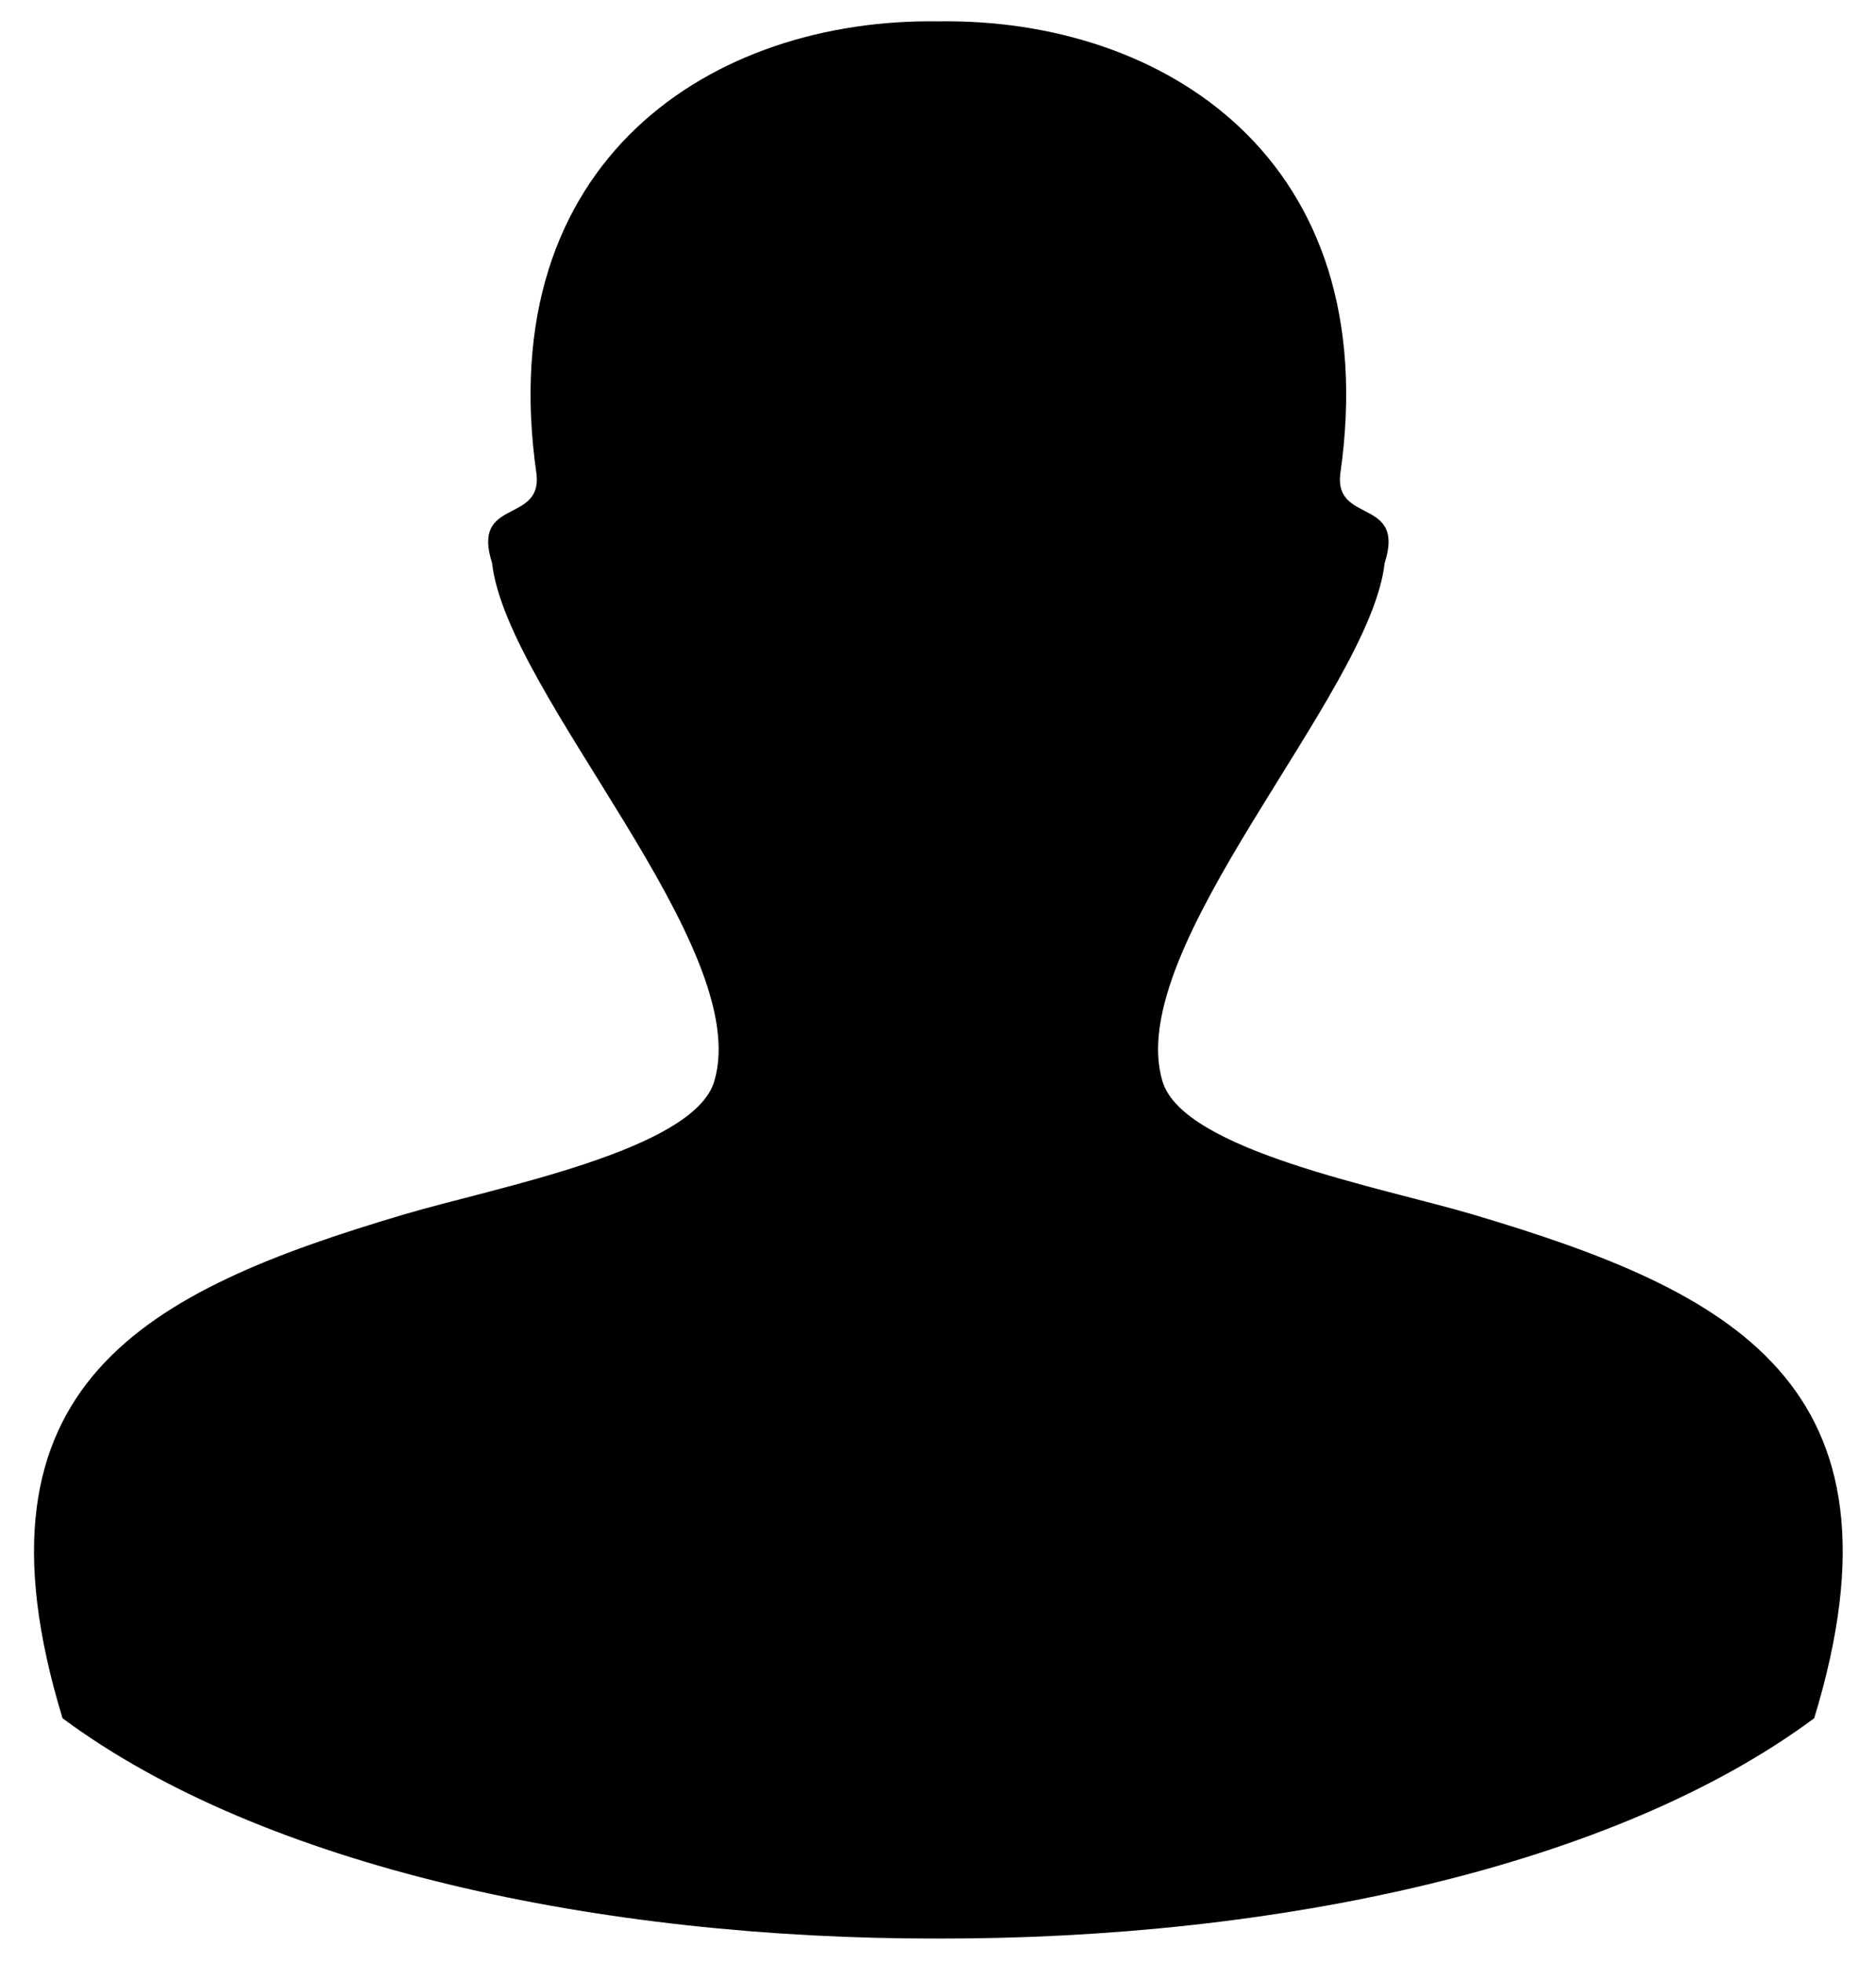 <svg xmlns="http://www.w3.org/2000/svg" viewBox="0 0 126.66 132.55">
  <path d="M99.487 82.012c-6.188-1.84-19.594-4.313-21-9-2.718-9.06 14.01-26.142 15-35 1.427-4.426-3.384-2.616-3-6 3.07-21.286-11.952-30.804-27.132-30.57-15.18-.234-30.202 9.284-27.132 30.57.384 3.384-4.427 1.574-3 6 .99 8.858 17.718 25.94 15 35-1.406 4.687-14.813 7.16-21 9-17.258 5.134-29.92 11.34-23 34 13.52 10.036 36.293 14.912 59.132 14.874 22.84.038 45.613-4.838 59.132-14.874 6.92-22.66-5.742-28.866-23-34z"/>
</svg>
